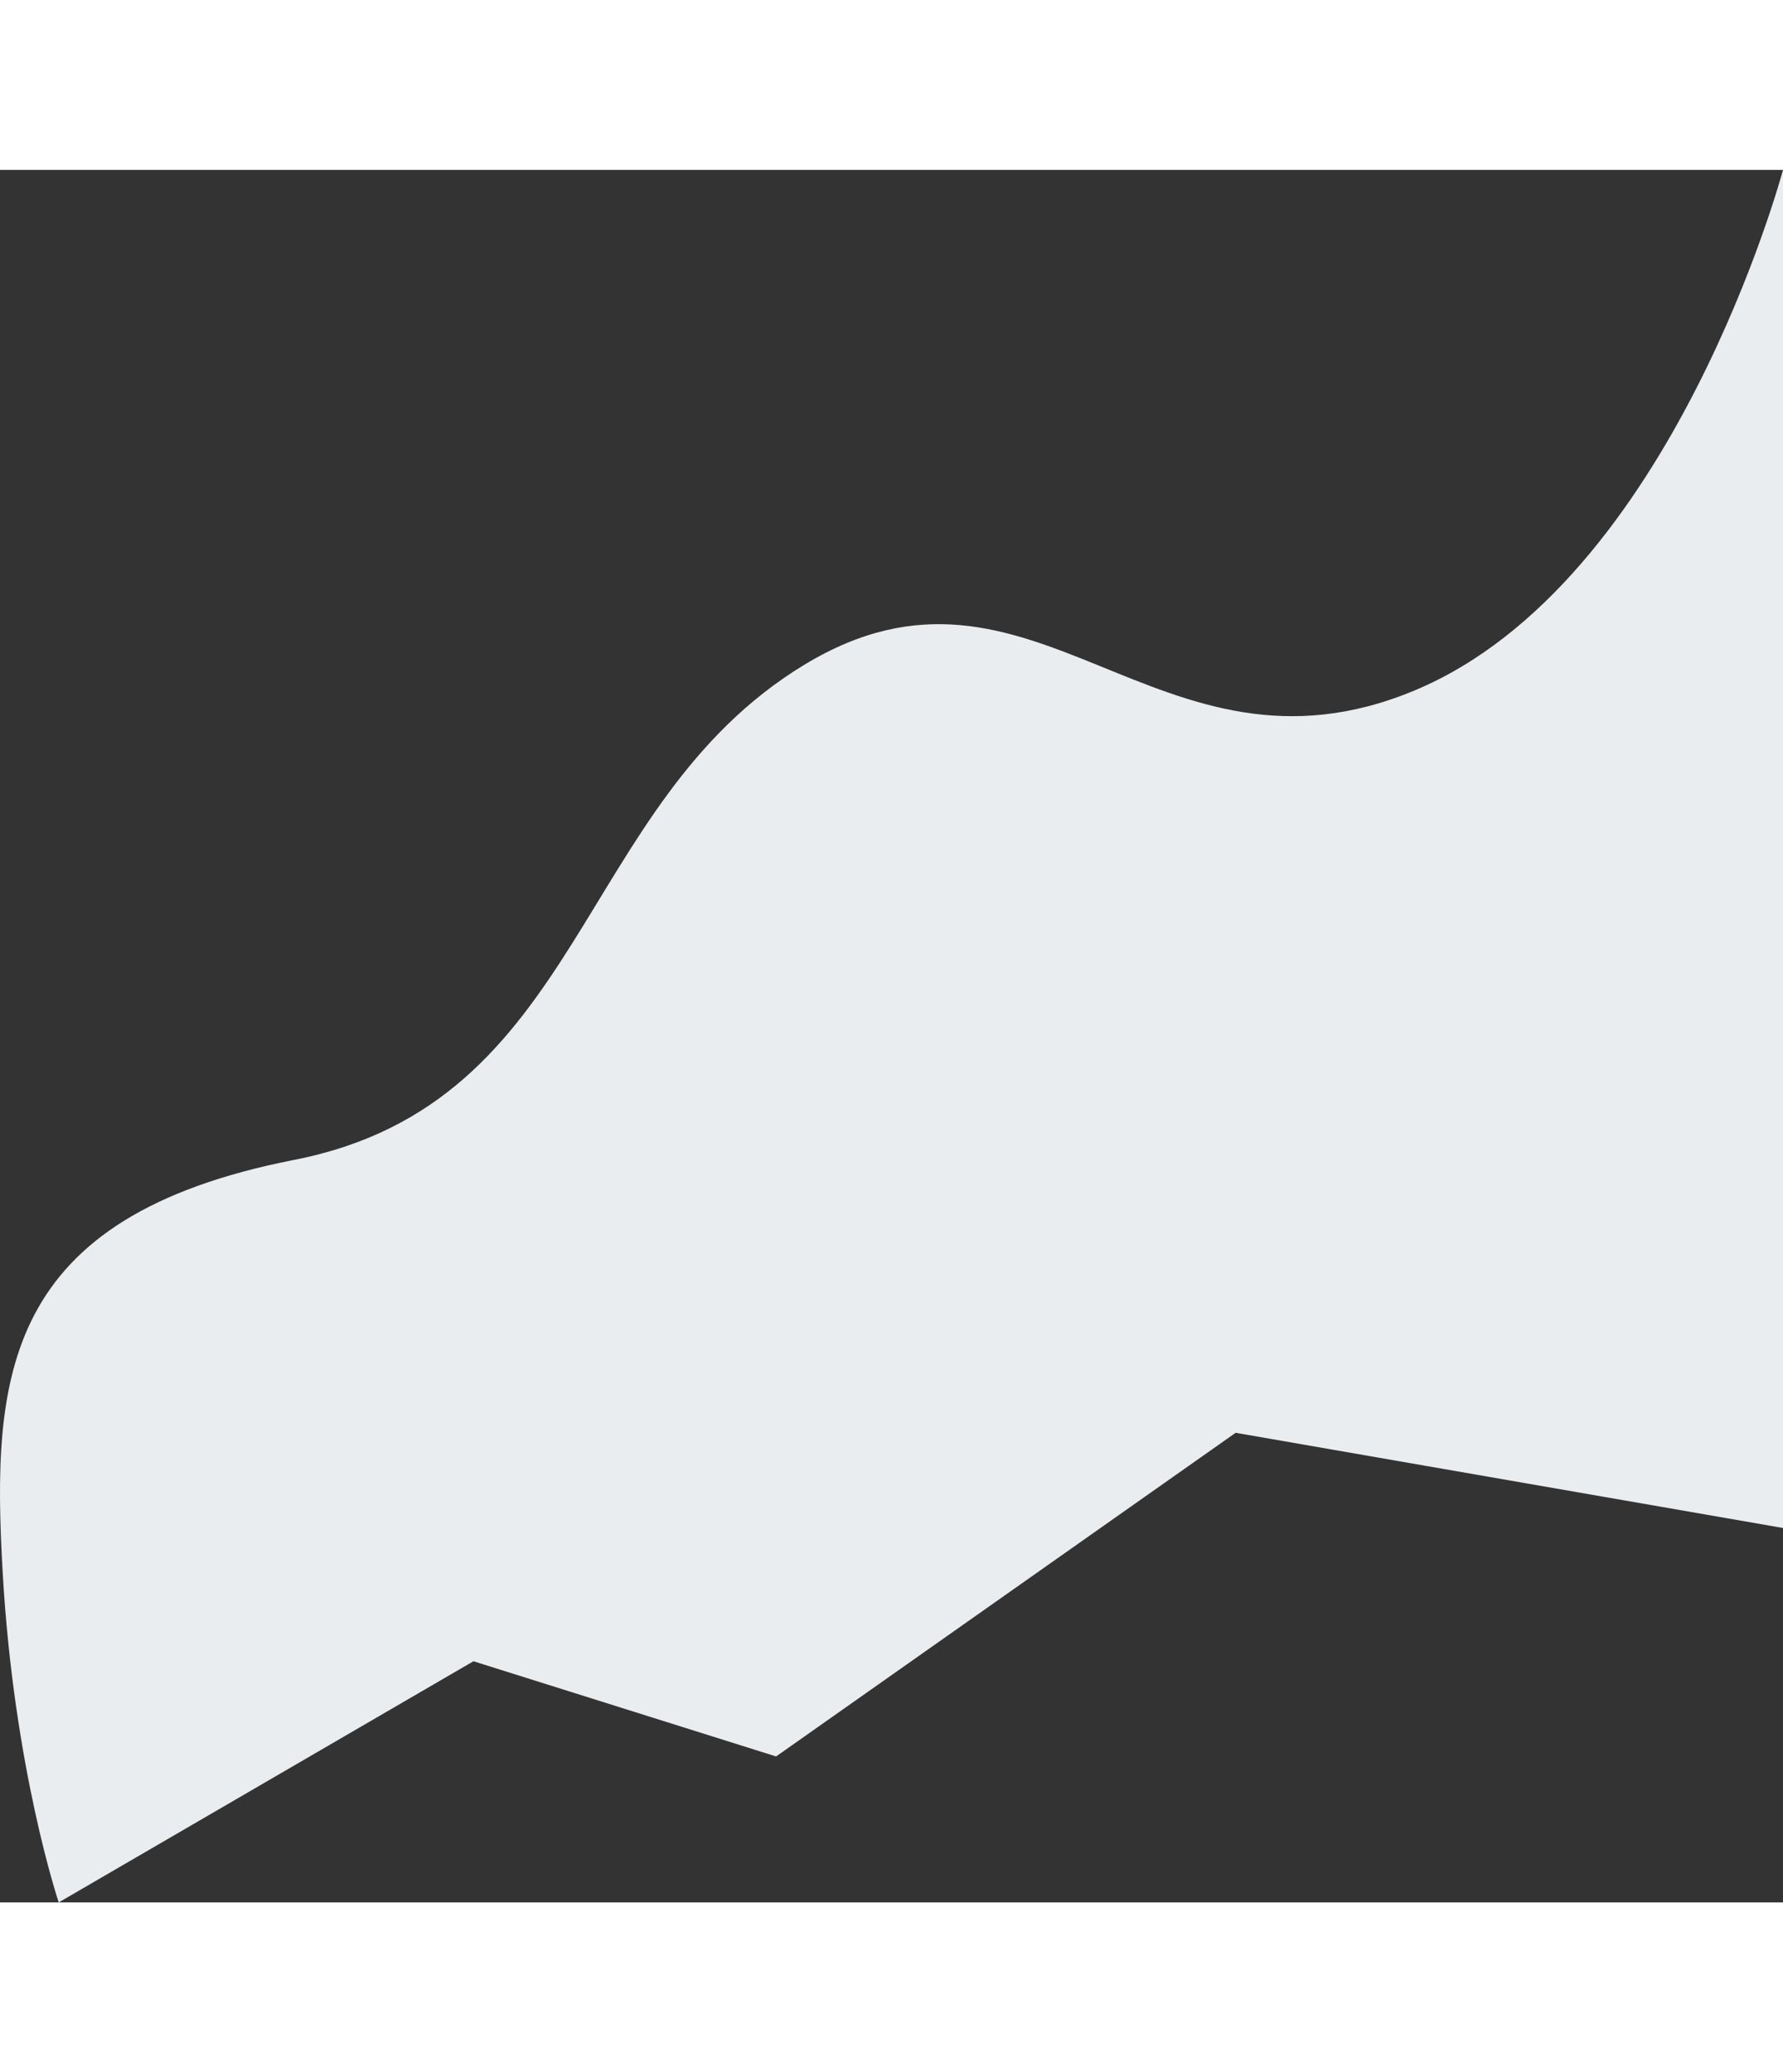 <svg xmlns="http://www.w3.org/2000/svg" width="2151.571" height="2500.492" viewBox="-175.767 344.754 2151.571 2090.492"><rect x="-175.767" y="344.754" width="2151.571" height="2090.492" fill="#333333" stroke="none"/><path d="M1975.805 344.754s-132.985 497.736-444.08 627.914c-311.093 130.177-459.878-199.095-737.157-30.63-277.28 168.464-263.755 528.366-615.426 597.283-351.672 68.917-365.198 260.354-351.672 497.736 13.526 237.382 67.63 398.189 67.63 398.189l500.455-290.984 365.198 114.862 554.56-390.531 660.492 114.862v-1638.7Z" fill="#eaedef" fill-rule="evenodd" data-name="Path 1012"/></svg>